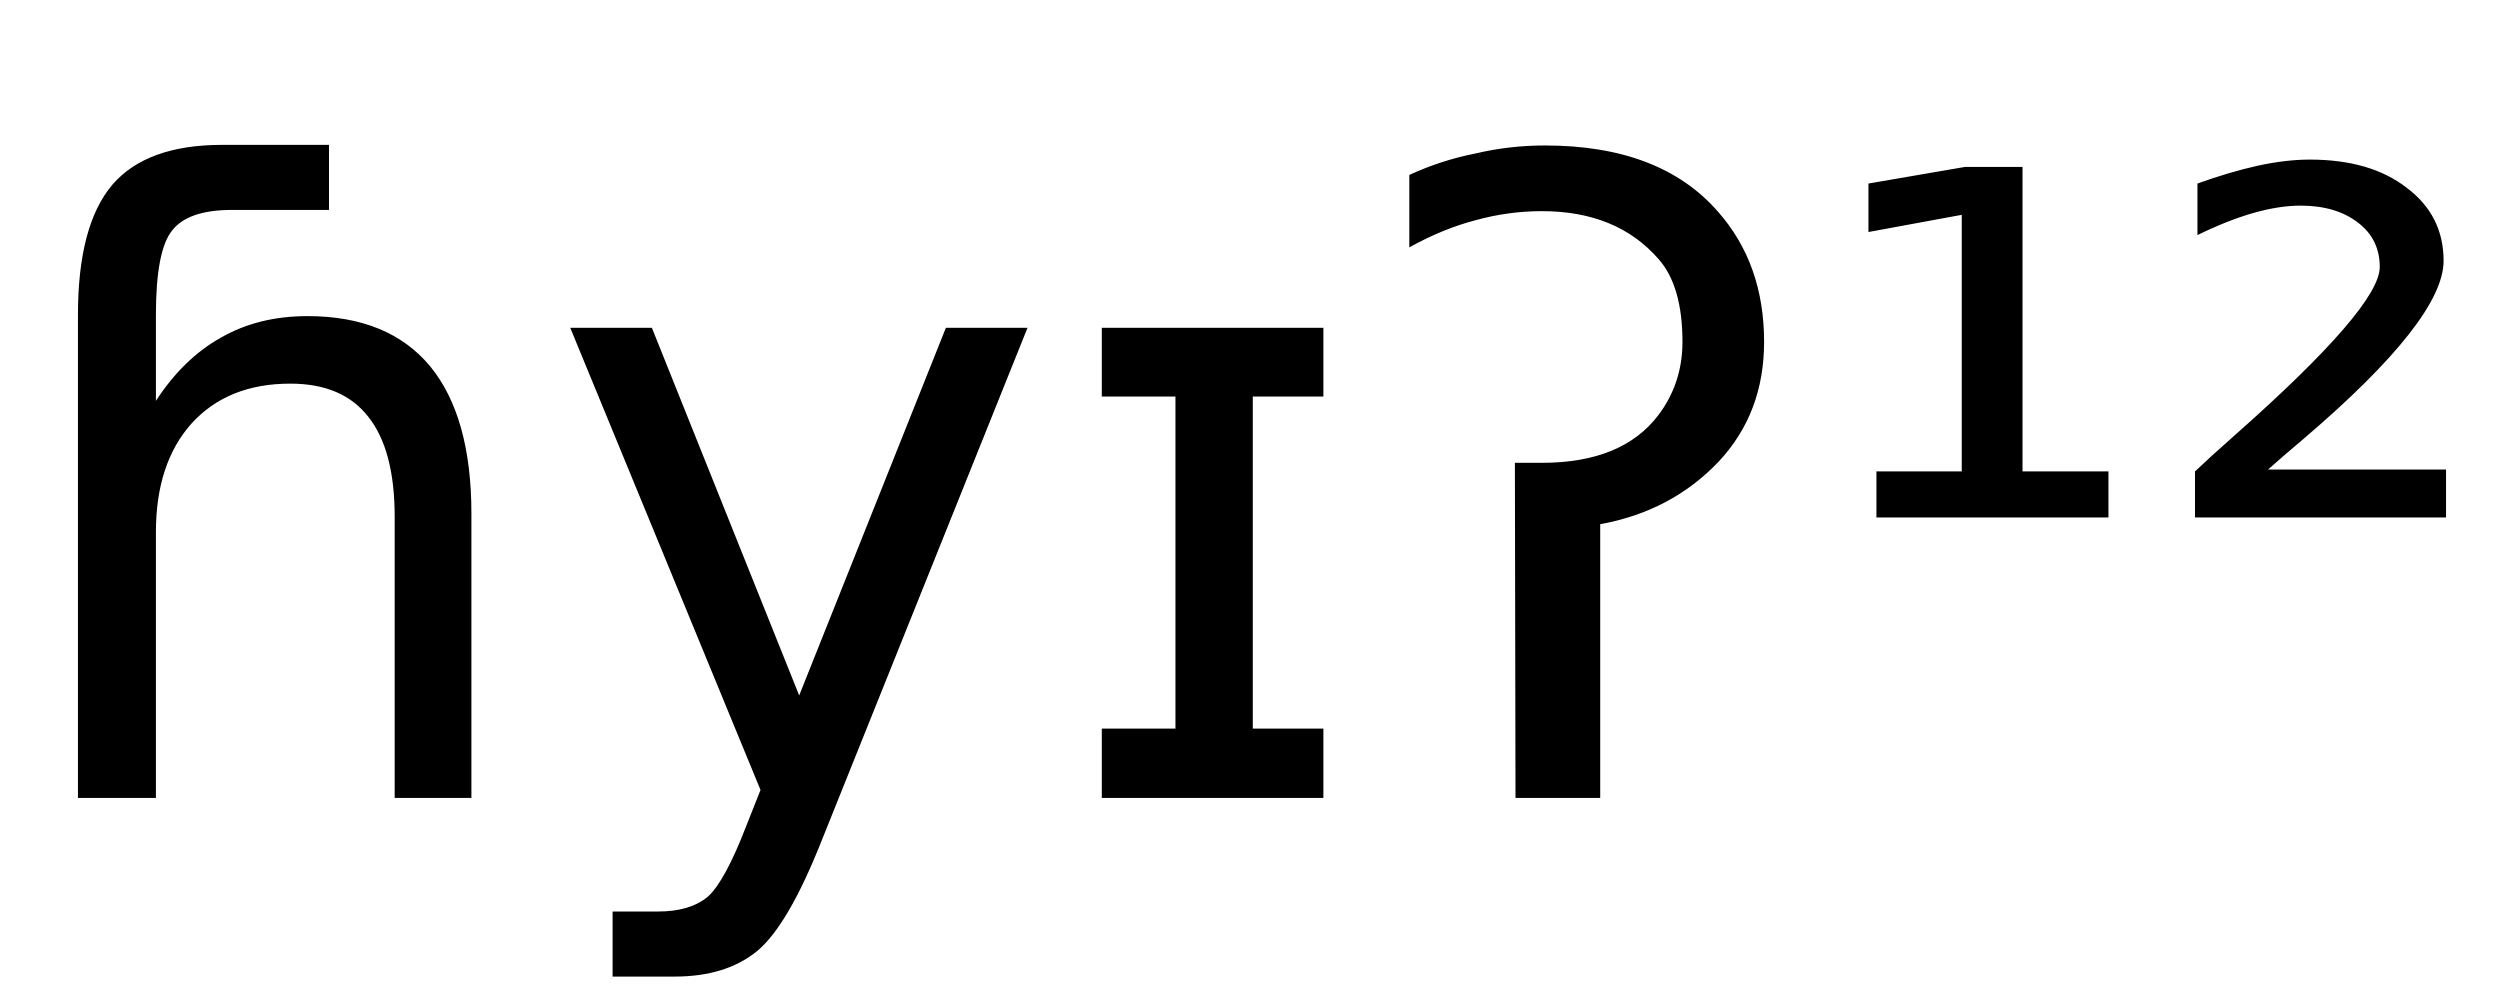 <svg height="16.297" width="40.729" xmlns="http://www.w3.org/2000/svg" ><path d="M7.68 8.37L7.68 8.37L7.68 13.00L6.43 13.00L6.43 8.42Q6.43 7.33 6.00 6.79Q5.58 6.25 4.73 6.25L4.73 6.25Q3.71 6.25 3.12 6.90Q2.54 7.55 2.54 8.67L2.54 8.67L2.54 13.00L1.27 13.00L1.27 5.13Q1.27 3.67 1.83 3.01Q2.39 2.36 3.62 2.36L3.62 2.36L5.36 2.36L5.36 3.42L3.78 3.42Q3.06 3.42 2.80 3.76Q2.54 4.09 2.54 5.13L2.54 5.13L2.54 6.53Q2.99 5.84 3.60 5.50Q4.21 5.15 5.01 5.15L5.01 5.15Q6.33 5.15 7.01 5.97Q7.68 6.79 7.68 8.37ZM16.74 5.34L13.38 13.71Q12.84 15.07 12.34 15.49Q11.83 15.91 10.99 15.91L10.99 15.91L9.98 15.91L9.98 14.85L10.72 14.85Q11.24 14.85 11.53 14.61Q11.81 14.36 12.16 13.45L12.16 13.45L12.39 12.87L9.29 5.34L10.62 5.34L13.02 11.33L15.41 5.34L16.74 5.34ZM19.15 6.46L17.95 6.46L17.95 5.34L21.56 5.34L21.56 6.46L20.41 6.46L20.41 11.87L21.56 11.87L21.56 13.00L17.95 13.00L17.95 11.87L19.15 11.87L19.15 6.46ZM24.69 13.00L24.68 7.54L25.12 7.54Q26.43 7.54 27.02 6.76L27.02 6.76Q27.41 6.24 27.41 5.57L27.41 5.57Q27.41 4.66 27.02 4.22L27.02 4.22Q26.34 3.44 25.12 3.44L25.12 3.44Q24.57 3.44 24.03 3.59L24.03 3.59Q23.50 3.73 22.96 4.03L22.96 4.03L22.96 2.85Q23.48 2.61 24.04 2.50L24.04 2.50Q24.59 2.37 25.17 2.37L25.17 2.37Q27.05 2.37 27.99 3.45L27.99 3.45Q28.74 4.30 28.74 5.57L28.74 5.57Q28.74 6.73 28 7.52L28 7.52Q27.23 8.33 26.07 8.54L26.07 8.54L26.07 13.00L24.69 13.00ZM30.57 8.43L30.57 7.68L31.96 7.68L31.96 3.50L30.44 3.78L30.44 2.99L32.01 2.72L32.95 2.72L32.95 7.68L34.35 7.68L34.35 8.43L30.57 8.43ZM36.95 7.65L36.95 7.65L39.85 7.65L39.85 8.43L35.76 8.43L35.76 7.68Q35.99 7.46 36.42 7.08L36.42 7.08Q38.77 5.00 38.77 4.35L38.77 4.35Q38.77 3.90 38.42 3.63Q38.06 3.35 37.48 3.35L37.48 3.35Q37.13 3.35 36.71 3.47Q36.29 3.59 35.80 3.83L35.80 3.83L35.80 2.99Q36.33 2.80 36.78 2.70Q37.24 2.60 37.63 2.60L37.63 2.60Q38.62 2.60 39.21 3.06Q39.81 3.51 39.81 4.25L39.81 4.25Q39.81 5.20 37.54 7.14L37.54 7.14Q37.16 7.46 36.95 7.65Z"></path></svg>